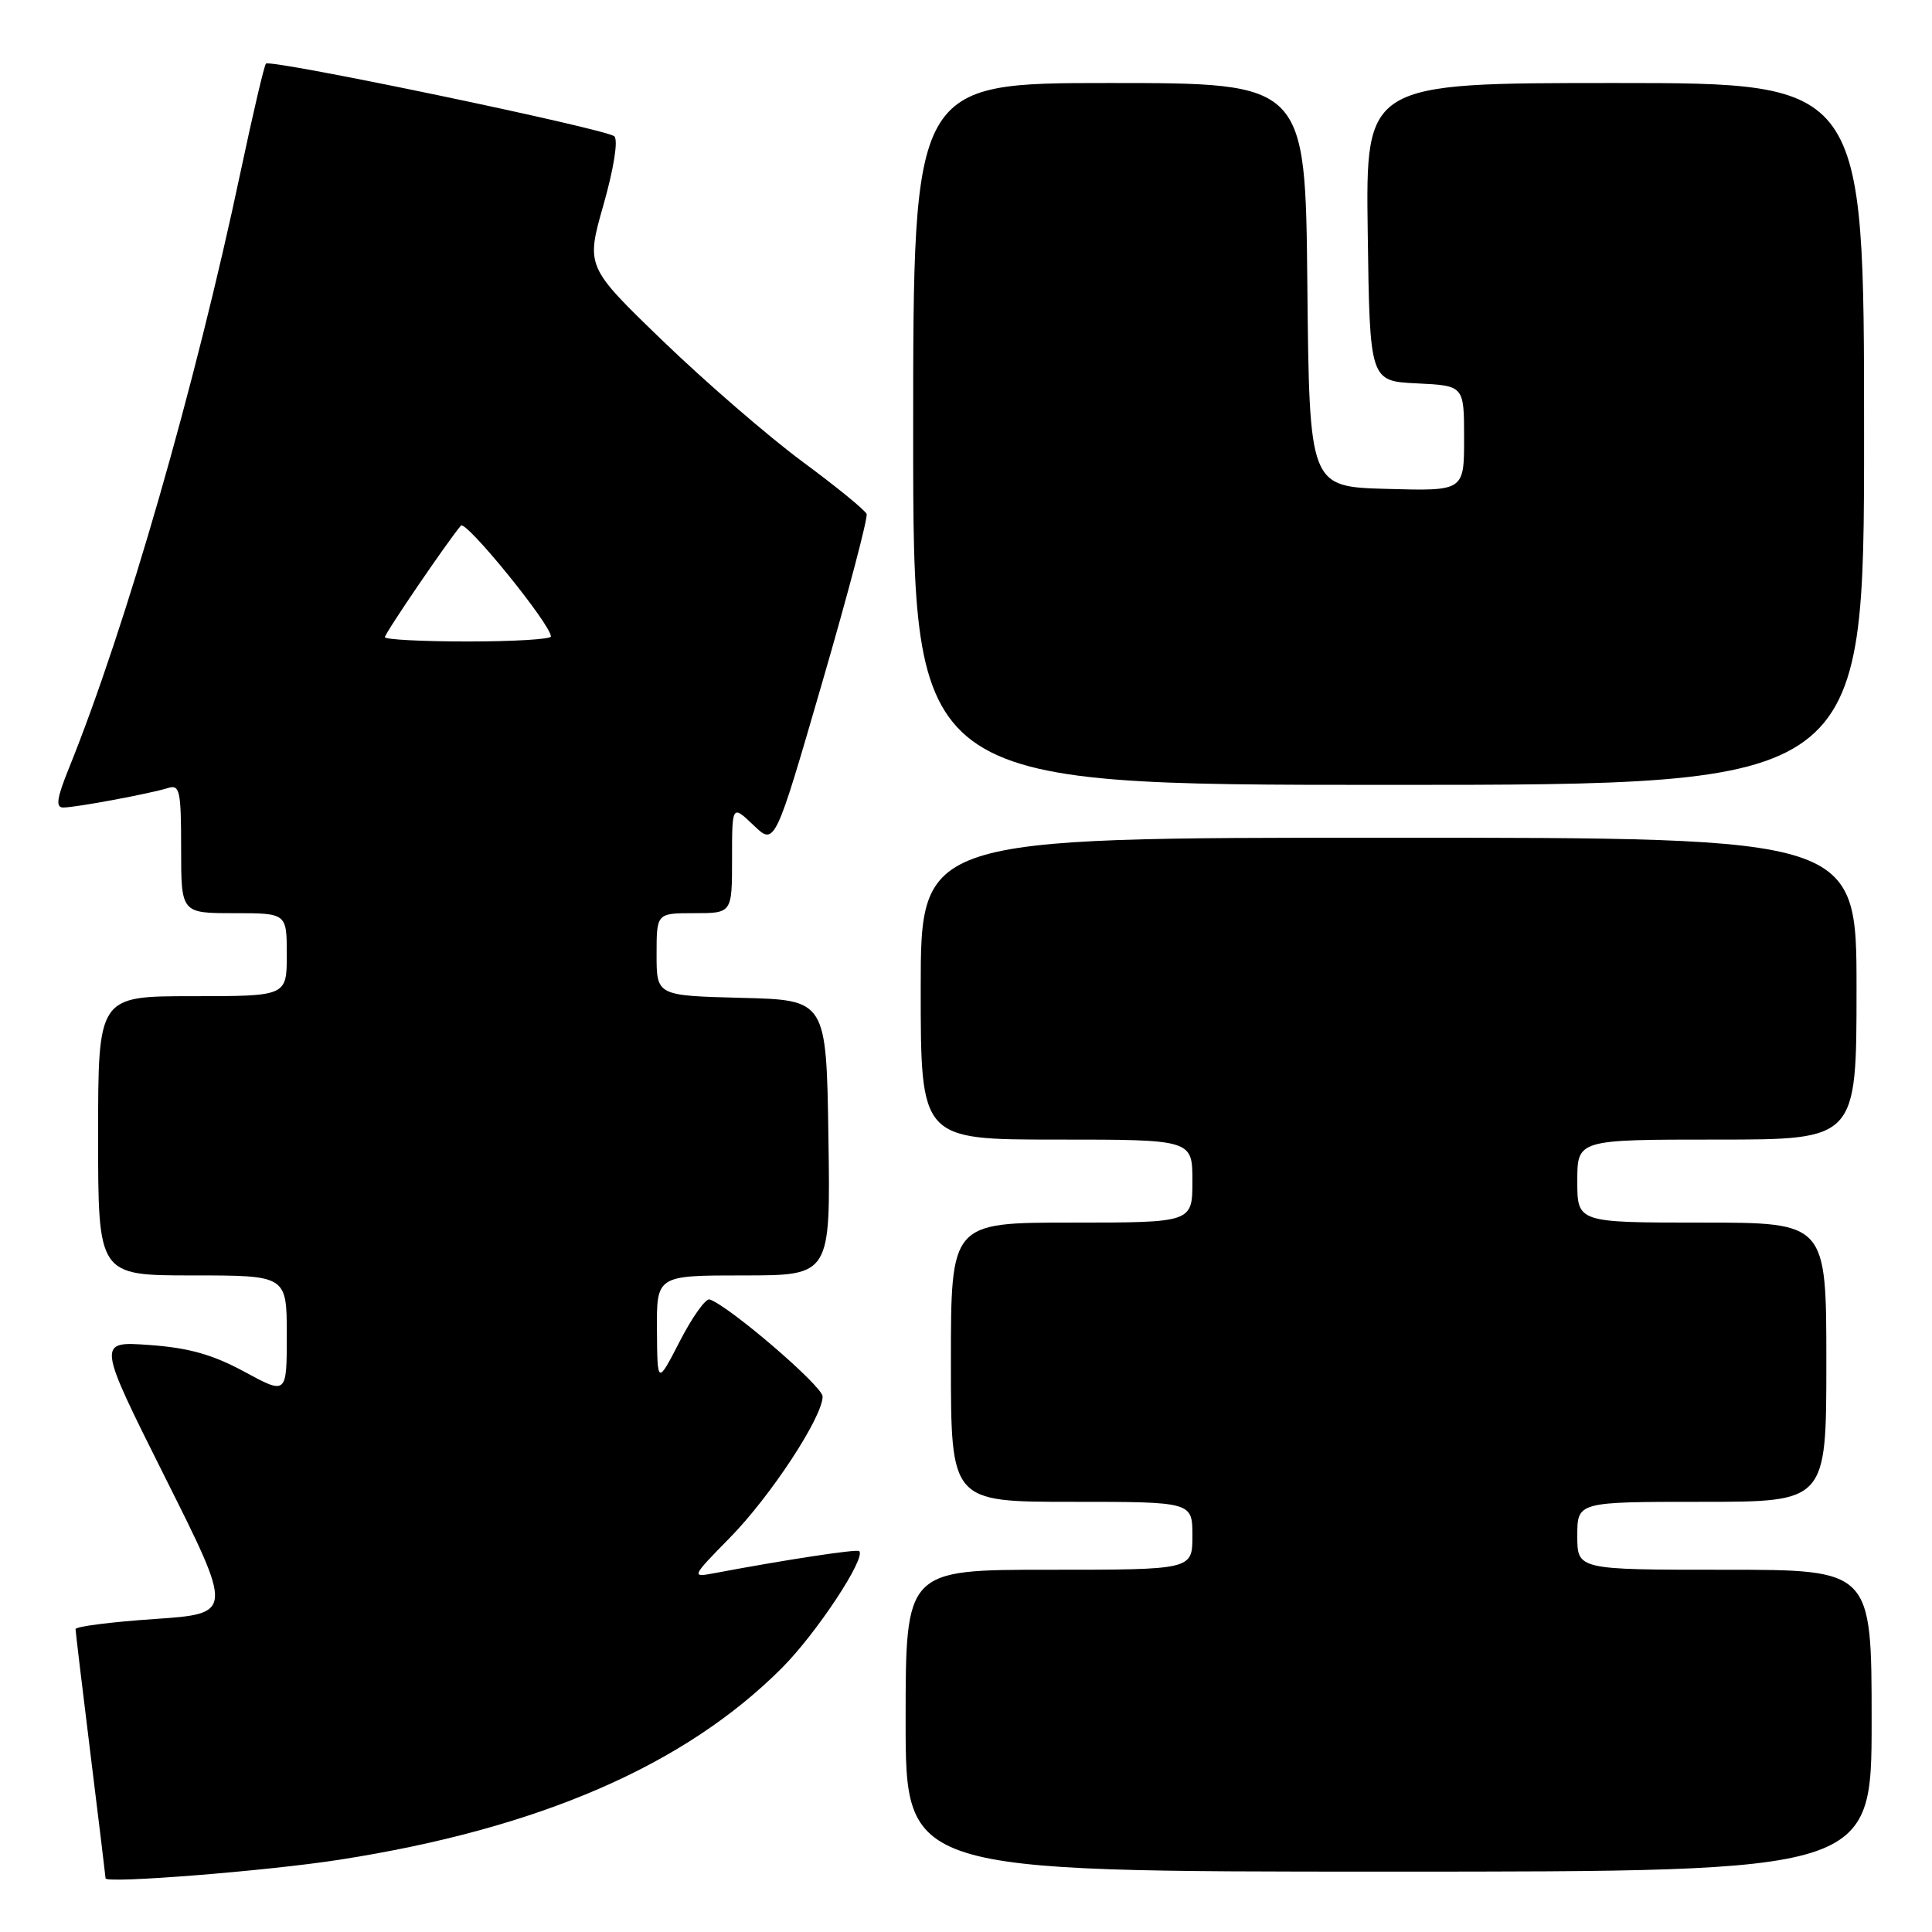 <?xml version="1.0" encoding="UTF-8" standalone="no"?>
<!DOCTYPE svg PUBLIC "-//W3C//DTD SVG 1.1//EN" "http://www.w3.org/Graphics/SVG/1.1/DTD/svg11.dtd" >
<svg xmlns="http://www.w3.org/2000/svg" xmlns:xlink="http://www.w3.org/1999/xlink" version="1.1" viewBox="0 0 256 256">
 <g >
 <path fill="currentColor"
d=" M 45.00 246.42 C 71.41 242.31 90.78 233.91 103.66 220.96 C 108.21 216.39 114.78 206.43 113.85 205.53 C 113.55 205.23 103.93 206.70 94.51 208.48 C 91.60 209.03 91.65 208.91 96.70 203.77 C 102.10 198.28 109.00 187.77 109.00 185.04 C 109.00 183.68 96.66 173.08 94.03 172.18 C 93.52 172.01 91.75 174.48 90.10 177.68 C 87.10 183.50 87.10 183.50 87.05 176.25 C 87.00 169.00 87.00 169.00 98.52 169.00 C 110.05 169.00 110.05 169.00 109.77 150.75 C 109.50 132.50 109.50 132.50 98.25 132.22 C 87.00 131.93 87.00 131.93 87.00 126.47 C 87.00 121.00 87.00 121.00 92.00 121.00 C 97.00 121.00 97.00 121.00 97.00 113.81 C 97.00 106.63 97.00 106.63 99.84 109.34 C 102.67 112.06 102.67 112.06 108.92 90.53 C 112.36 78.70 115.02 68.60 114.83 68.11 C 114.65 67.61 110.81 64.48 106.30 61.15 C 101.79 57.81 93.50 50.64 87.87 45.21 C 77.63 35.33 77.63 35.33 79.97 27.12 C 81.34 22.29 81.93 18.56 81.40 18.06 C 80.36 17.09 35.86 7.80 35.24 8.43 C 35.01 8.66 33.51 15.07 31.90 22.67 C 25.89 51.11 16.69 83.07 9.15 101.75 C 7.52 105.77 7.34 107.00 8.38 107.00 C 10.03 107.00 19.85 105.17 22.25 104.42 C 23.82 103.92 24.00 104.73 24.00 112.43 C 24.00 121.00 24.00 121.00 31.00 121.00 C 38.00 121.00 38.00 121.00 38.00 126.50 C 38.00 132.00 38.00 132.00 25.50 132.00 C 13.00 132.00 13.00 132.00 13.00 150.50 C 13.00 169.00 13.00 169.00 25.50 169.00 C 38.00 169.00 38.00 169.00 38.00 176.90 C 38.00 184.81 38.00 184.81 32.38 181.76 C 28.17 179.48 25.00 178.59 19.80 178.22 C 12.85 177.72 12.85 177.72 21.88 195.77 C 30.92 213.81 30.92 213.81 20.46 214.53 C 14.71 214.92 10.00 215.52 10.01 215.87 C 10.02 216.22 10.91 223.70 12.00 232.50 C 13.09 241.30 13.98 248.67 13.99 248.89 C 14.01 249.61 35.47 247.91 45.00 246.42 Z  M 248.00 228.00 C 248.00 208.00 248.00 208.00 228.50 208.00 C 209.00 208.00 209.00 208.00 209.00 203.50 C 209.00 199.00 209.00 199.00 225.50 199.00 C 242.00 199.00 242.00 199.00 242.00 180.50 C 242.00 162.00 242.00 162.00 225.50 162.00 C 209.00 162.00 209.00 162.00 209.00 156.50 C 209.00 151.00 209.00 151.00 227.50 151.00 C 246.00 151.00 246.00 151.00 246.00 131.00 C 246.00 111.00 246.00 111.00 184.00 111.00 C 122.00 111.00 122.00 111.00 122.00 131.00 C 122.00 151.00 122.00 151.00 140.00 151.00 C 158.00 151.00 158.00 151.00 158.00 156.50 C 158.00 162.00 158.00 162.00 142.00 162.00 C 126.00 162.00 126.00 162.00 126.00 180.50 C 126.00 199.00 126.00 199.00 142.00 199.00 C 158.00 199.00 158.00 199.00 158.00 203.50 C 158.00 208.00 158.00 208.00 139.00 208.00 C 120.00 208.00 120.00 208.00 120.00 228.00 C 120.00 248.00 120.00 248.00 184.00 248.00 C 248.00 248.00 248.00 248.00 248.00 228.00 Z  M 247.00 57.50 C 247.00 11.00 247.00 11.00 213.98 11.00 C 180.96 11.00 180.96 11.00 181.23 30.75 C 181.50 50.50 181.50 50.50 187.75 50.80 C 194.00 51.10 194.00 51.10 194.00 58.08 C 194.00 65.07 194.00 65.07 183.75 64.78 C 173.50 64.50 173.50 64.50 173.23 37.75 C 172.97 11.00 172.97 11.00 146.98 11.00 C 121.00 11.00 121.00 11.00 121.00 57.50 C 121.00 104.00 121.00 104.00 184.00 104.00 C 247.00 104.00 247.00 104.00 247.00 57.50 Z  M 51.00 84.43 C 51.00 83.91 59.34 71.68 61.07 69.65 C 61.73 68.88 73.00 82.76 73.00 84.34 C 73.00 84.70 68.05 85.00 62.00 85.00 C 55.95 85.00 51.00 84.74 51.00 84.43 Z "/>
</g>
</svg>